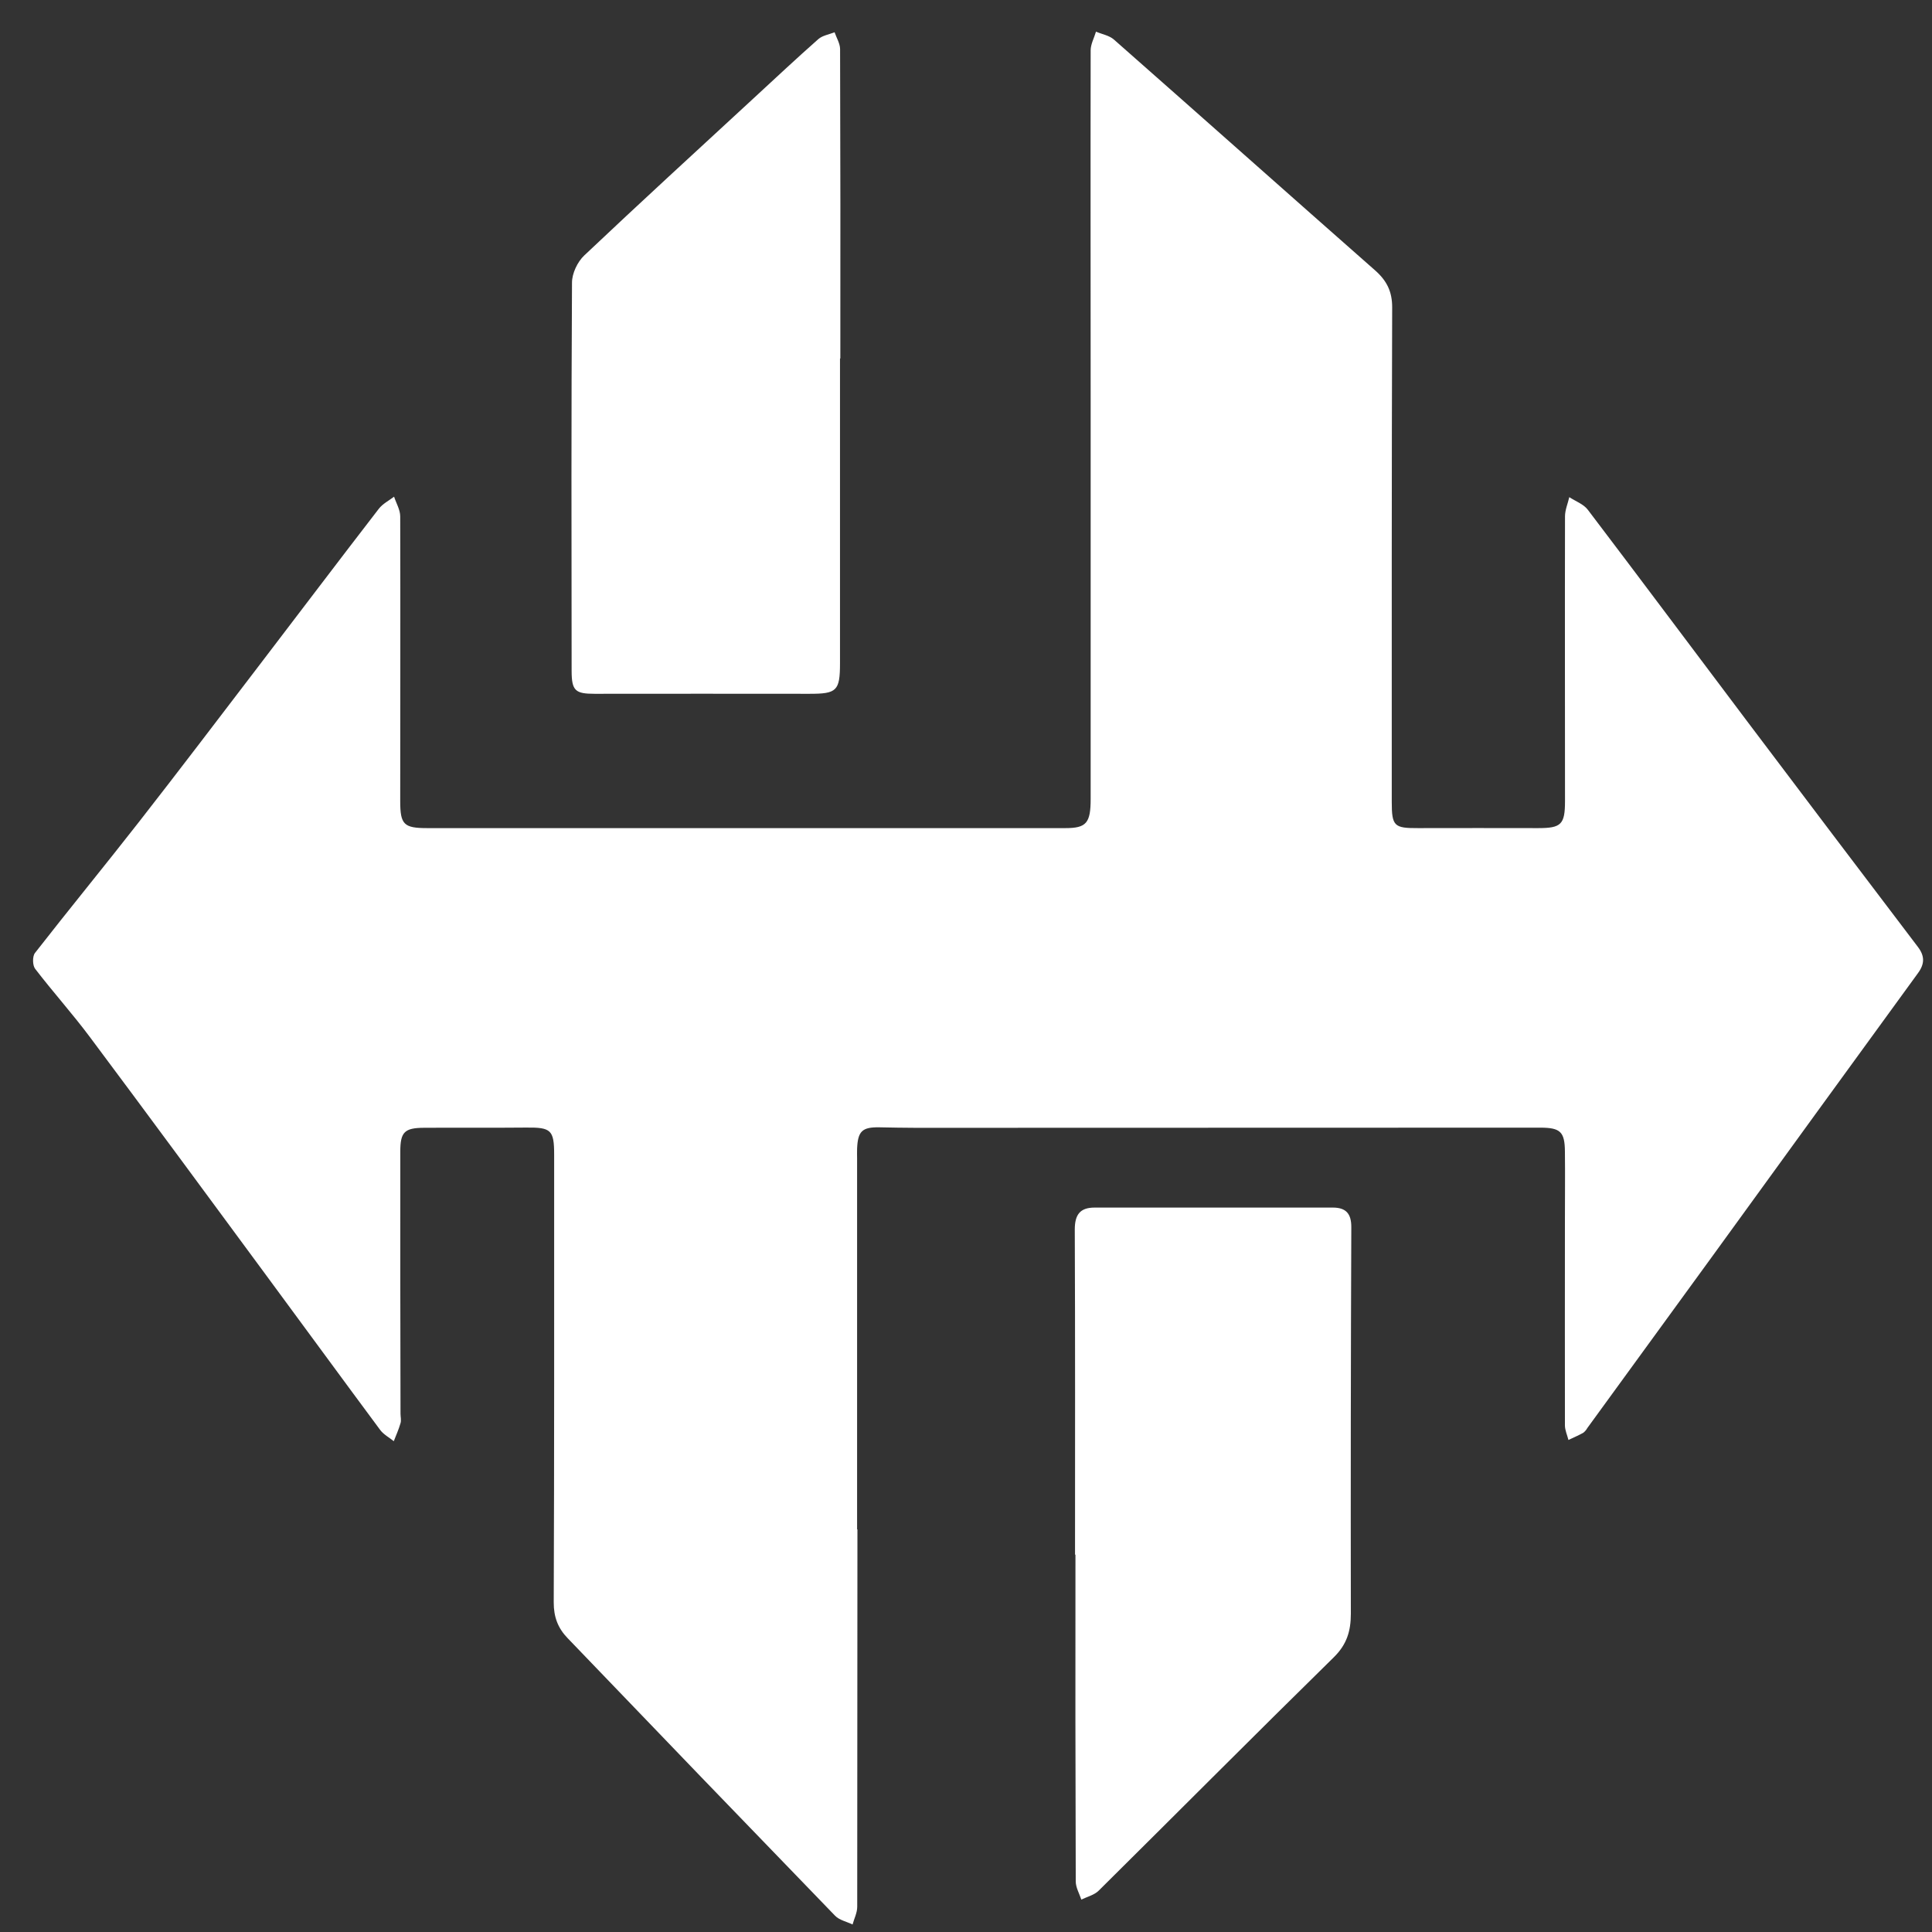 <svg width="46" height="46" viewBox="0 0 46 46" fill="none" xmlns="http://www.w3.org/2000/svg">
<rect x="0" y="0" width="46" height="46" fill="#333333" stroke="none"/>
<path d="M20.415 36.414C20.415 39.41 20.413 42.405 20.41 45.401C20.41 45.541 20.338 45.681 20.299 45.821C20.159 45.753 19.984 45.718 19.883 45.613C17.755 43.414 15.633 41.212 13.515 39.004C13.283 38.764 13.183 38.499 13.184 38.152C13.198 34.598 13.194 31.043 13.194 27.489C13.194 26.903 13.117 26.841 12.532 26.847C11.719 26.855 10.906 26.847 10.093 26.852C9.632 26.855 9.531 26.953 9.531 27.416C9.529 29.497 9.531 31.578 9.536 33.659C9.536 33.735 9.558 33.816 9.536 33.886C9.494 34.032 9.431 34.172 9.376 34.314C9.267 34.226 9.132 34.155 9.051 34.045C8.129 32.803 7.217 31.554 6.298 30.31C4.914 28.433 3.532 26.554 2.136 24.686C1.722 24.132 1.258 23.616 0.837 23.067C0.773 22.984 0.77 22.769 0.833 22.689C1.649 21.643 2.491 20.617 3.307 19.572C4.267 18.343 5.21 17.1 6.156 15.862C7.111 14.613 8.058 13.359 9.019 12.114C9.111 11.995 9.26 11.919 9.383 11.826C9.434 11.982 9.529 12.138 9.529 12.295C9.535 14.554 9.529 16.814 9.529 19.074C9.529 19.631 9.614 19.717 10.169 19.717C15.235 19.717 20.301 19.717 25.367 19.717C25.865 19.717 25.968 19.598 25.968 19.022C25.968 15.887 25.968 12.751 25.968 9.615C25.968 6.81 25.963 4.006 25.968 1.199C25.968 1.053 26.051 0.902 26.095 0.754C26.239 0.815 26.411 0.844 26.522 0.942C28.598 2.77 30.664 4.609 32.74 6.437C33.017 6.681 33.149 6.941 33.147 7.323C33.134 11.245 33.137 15.168 33.137 19.09C33.137 19.672 33.194 19.72 33.765 19.717C34.718 19.713 35.667 19.717 36.622 19.717C37.169 19.717 37.262 19.633 37.262 19.075C37.262 16.815 37.257 14.556 37.262 12.295C37.262 12.142 37.329 11.99 37.364 11.837C37.514 11.935 37.706 12.004 37.806 12.138C39.087 13.824 40.352 15.521 41.627 17.211C42.97 18.992 44.316 20.771 45.666 22.548C45.826 22.76 45.829 22.946 45.668 23.167C44.025 25.424 42.385 27.682 40.749 29.94C39.765 31.294 38.781 32.647 37.795 33.999C37.77 34.044 37.737 34.083 37.697 34.114C37.583 34.177 37.462 34.229 37.344 34.285C37.315 34.169 37.26 34.052 37.26 33.935C37.257 32.325 37.26 30.711 37.26 29.099C37.26 28.54 37.266 27.981 37.26 27.423C37.257 26.947 37.153 26.849 36.671 26.849L21.815 26.853C21.522 26.853 21.23 26.846 20.937 26.841C20.528 26.834 20.424 26.933 20.407 27.352C20.404 27.427 20.407 27.504 20.407 27.58V36.414H20.415Z" fill="white"/>
<path d="M25.596 37.015C25.596 34.435 25.601 31.855 25.59 29.275C25.59 28.925 25.712 28.752 26.06 28.752C27.952 28.752 29.844 28.752 31.735 28.752C32.047 28.752 32.175 28.896 32.174 29.218C32.162 32.286 32.158 35.355 32.163 38.424C32.163 38.837 32.066 39.155 31.758 39.458C29.88 41.301 28.027 43.165 26.158 45.017C26.053 45.12 25.885 45.161 25.746 45.228C25.698 45.084 25.613 44.94 25.613 44.795C25.605 42.203 25.602 39.61 25.606 37.016L25.596 37.015Z" fill="white"/>
<path d="M20 8.535V15.788C20 16.451 19.924 16.52 19.27 16.519C17.566 16.517 15.861 16.517 14.158 16.519C13.698 16.519 13.611 16.447 13.61 15.973C13.606 12.892 13.601 9.81 13.619 6.729C13.619 6.51 13.749 6.235 13.911 6.082C15.239 4.826 16.588 3.591 17.931 2.351C18.446 1.876 18.958 1.396 19.483 0.932C19.583 0.844 19.74 0.821 19.871 0.768C19.916 0.901 20.001 1.034 20.002 1.168C20.009 3.623 20.012 6.078 20.008 8.534L20 8.535Z" fill="white"/>
</svg>
